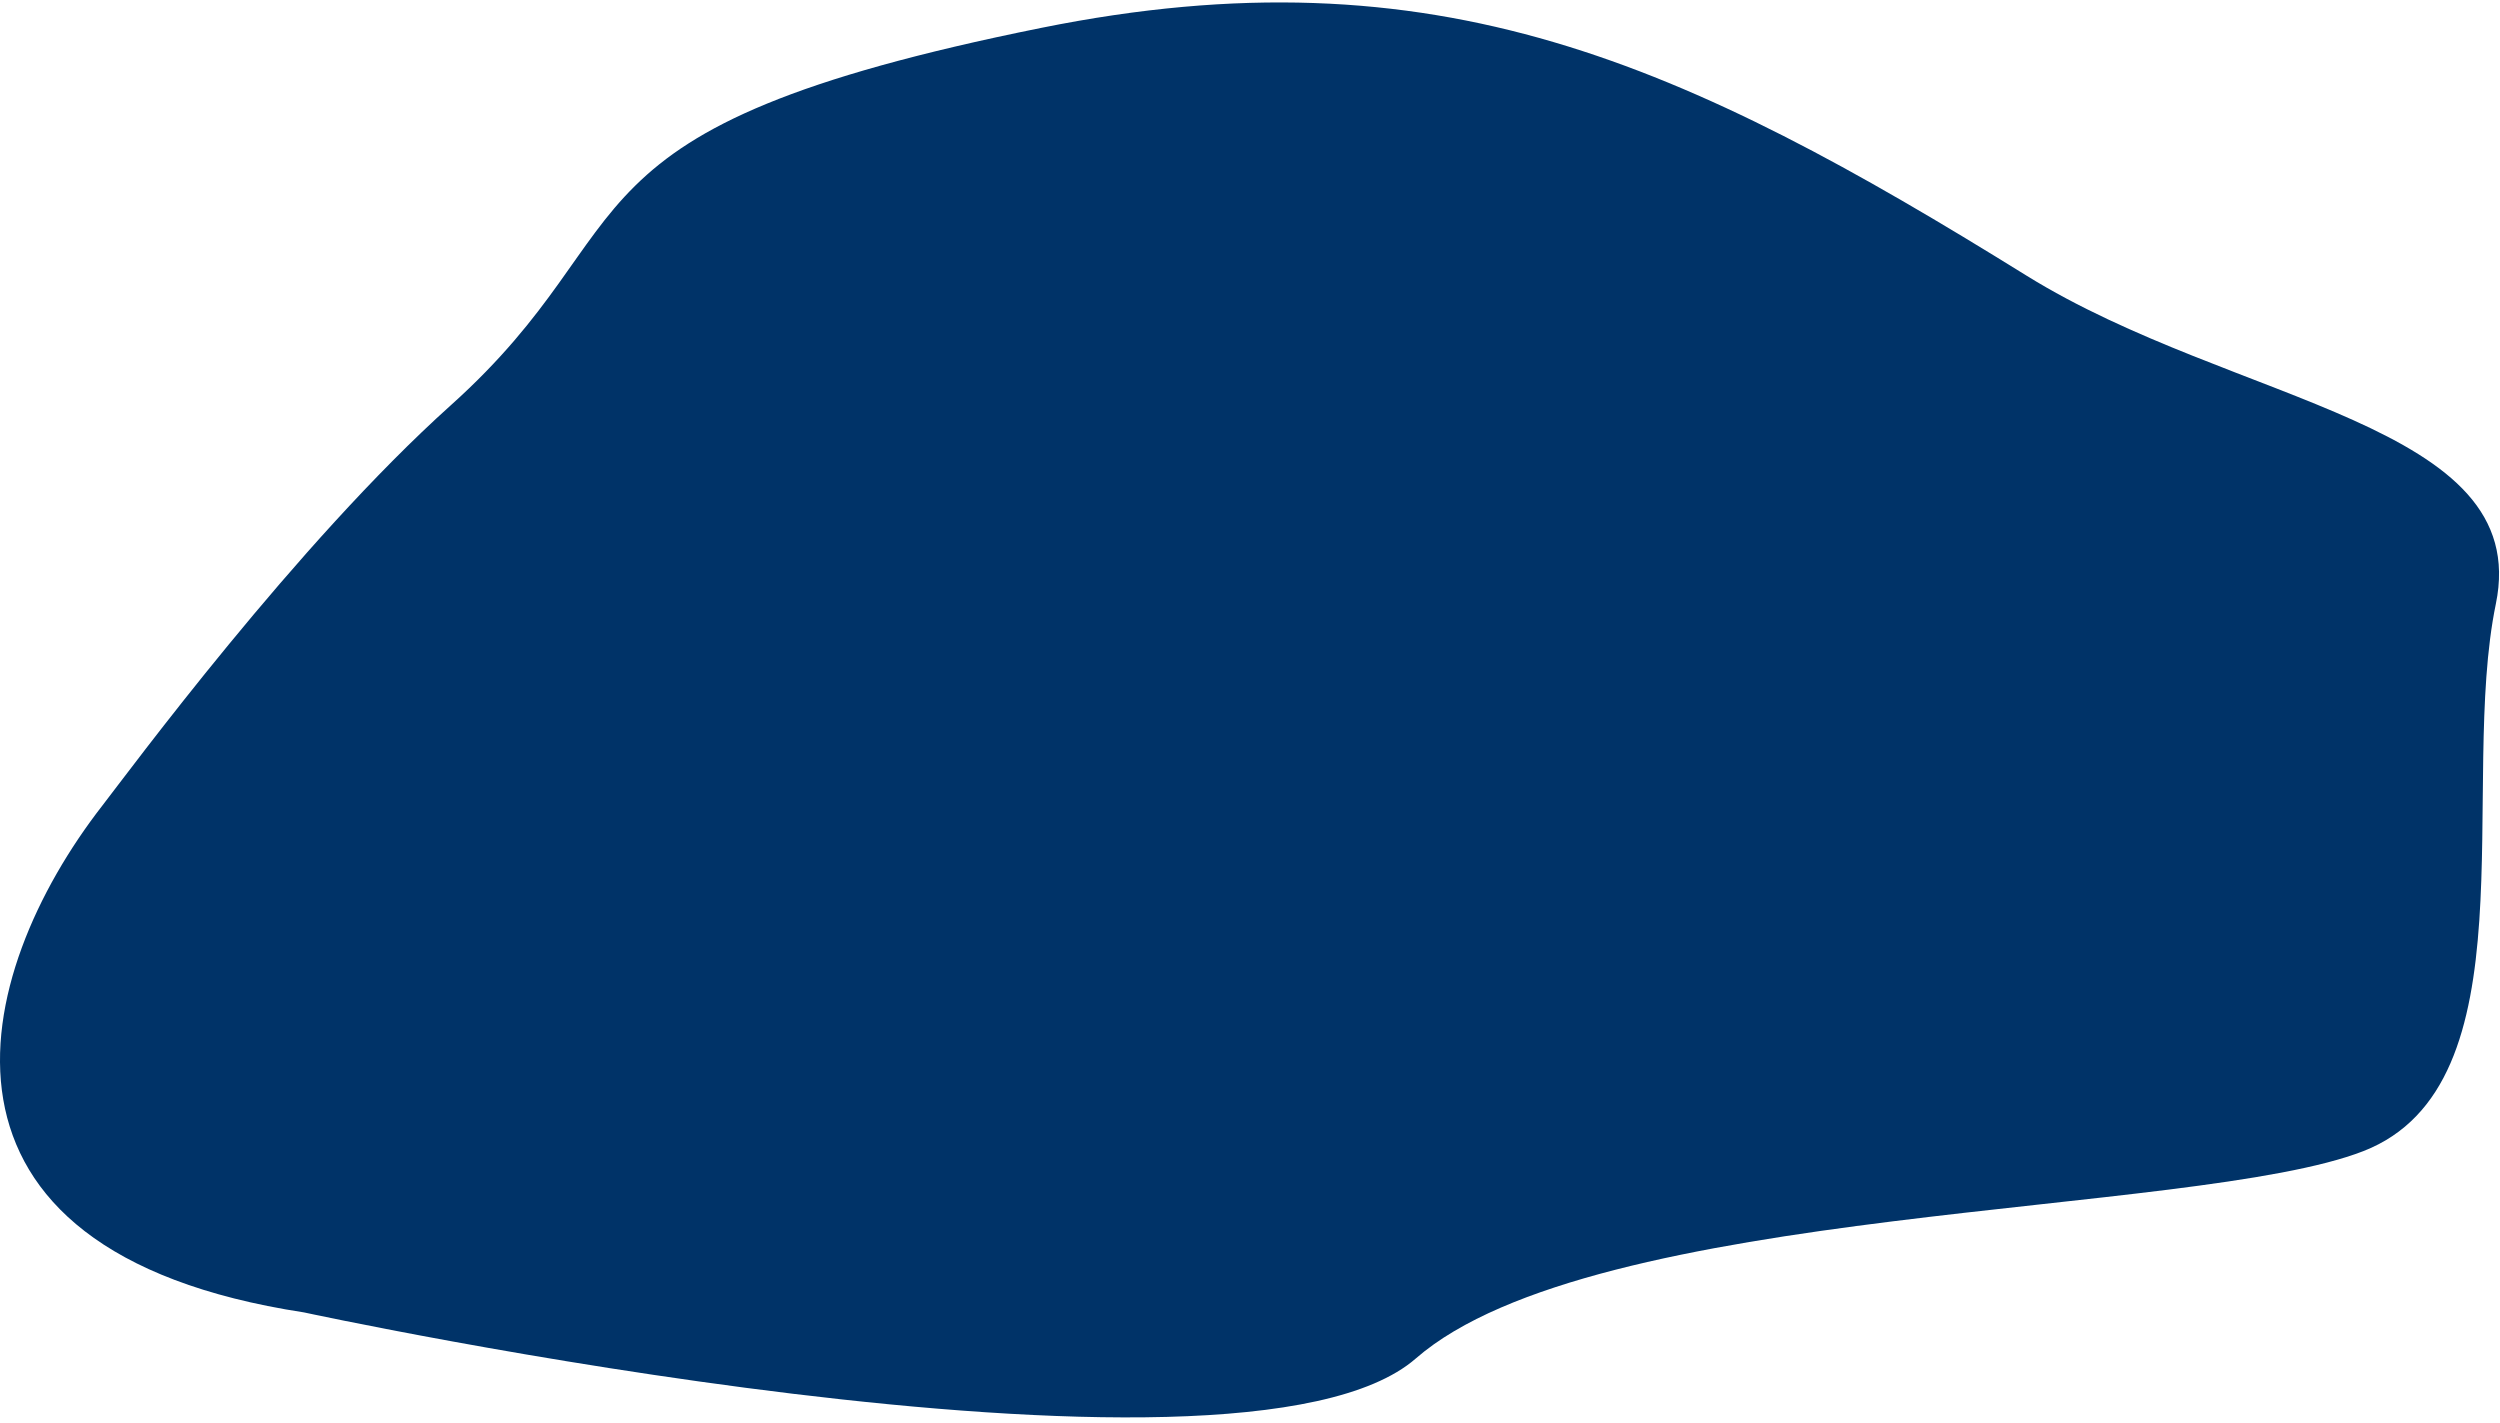 <svg width="434" height="247" viewBox="0 0 434 247" fill="none" xmlns="http://www.w3.org/2000/svg">
<path d="M52.78 227.835C-16.887 217.168 -5.125 169.284 17.78 139.835C22.28 134.049 51.499 94.37 78.28 70.335C113.633 38.605 94.032 22.344 180.78 4.835C249.37 -9.008 292.326 10.937 351.78 47.835C387.932 70.271 439.78 73.335 433.28 104.835C426.78 136.335 439.78 188.335 410.28 199.835C380.78 211.335 276.779 208.835 245.78 235.835C214.78 262.835 52.78 227.835 52.78 227.835Z" fill="#003368"/>
</svg>
